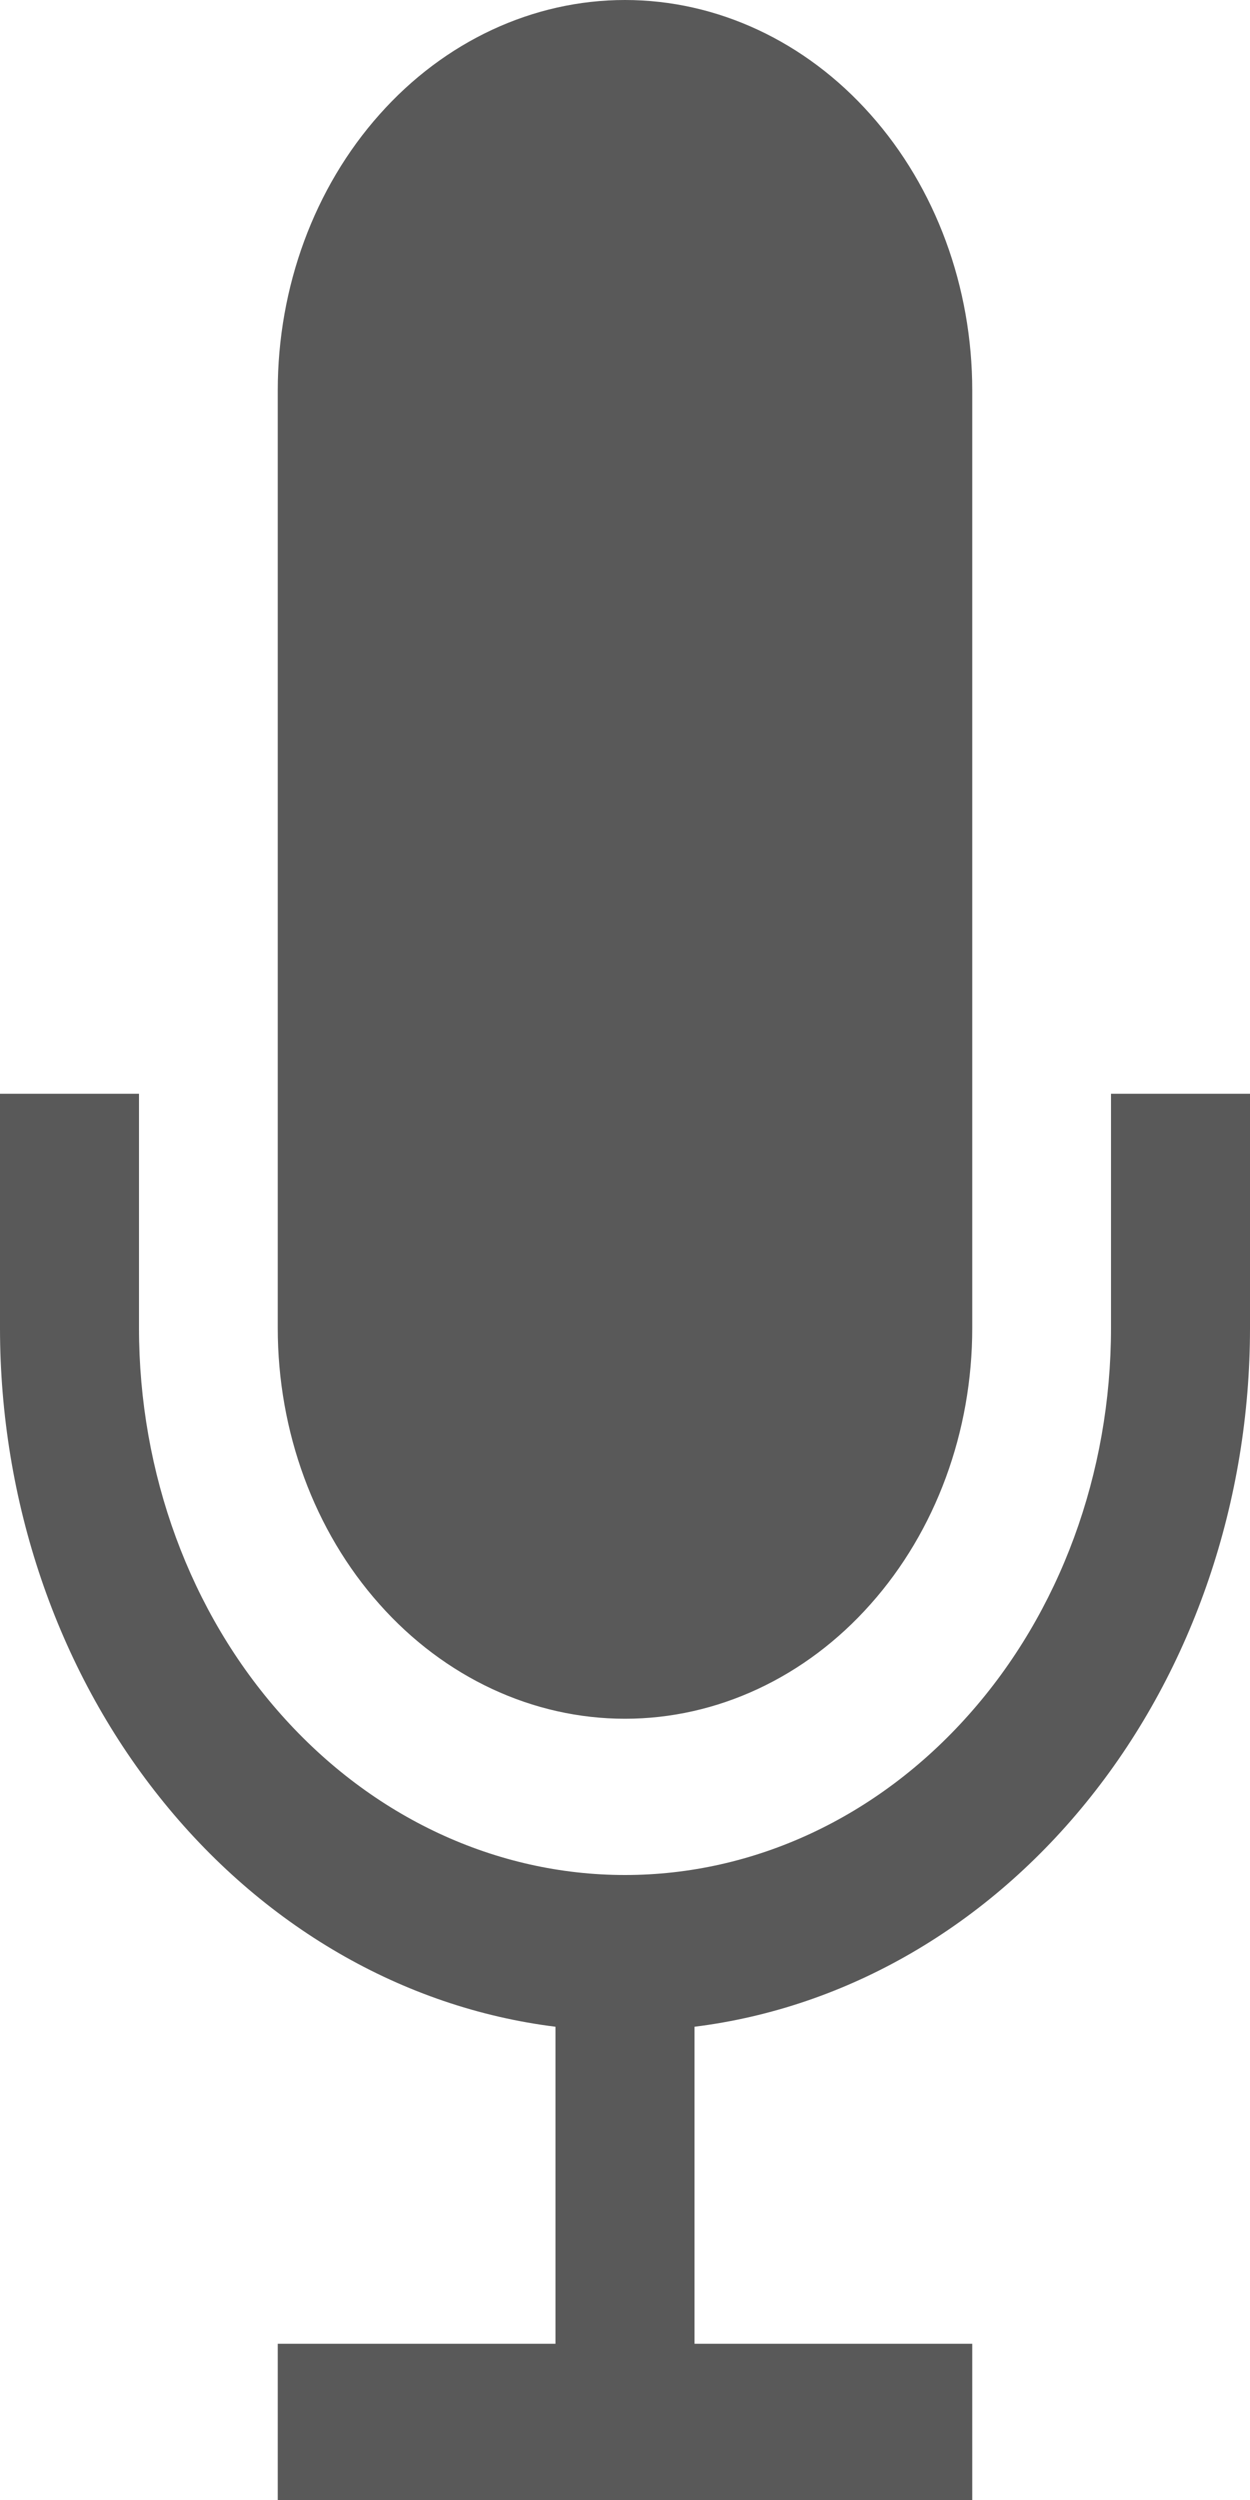 <svg width="5" height="10" viewBox="0 0 5 10" fill="none" xmlns="http://www.w3.org/2000/svg">
<path d="M2.5 6.875C2.868 6.875 3.222 6.71 3.482 6.417C3.743 6.124 3.889 5.727 3.889 5.312V1.562C3.889 1.148 3.743 0.751 3.482 0.458C3.222 0.165 2.868 0 2.5 0C2.132 0 1.778 0.165 1.518 0.458C1.257 0.751 1.111 1.148 1.111 1.562V5.312C1.111 5.727 1.257 6.124 1.518 6.417C1.778 6.71 2.132 6.875 2.5 6.875ZM4.444 4.375V5.312C4.444 5.893 4.24 6.449 3.875 6.859C3.51 7.27 3.016 7.5 2.5 7.5C1.984 7.5 1.49 7.27 1.125 6.859C0.76 6.449 0.556 5.893 0.556 5.312V4.375H0V5.312C1.85785e-05 6.004 0.227 6.672 0.637 7.187C1.047 7.703 1.611 8.031 2.222 8.107V9.375H1.111V10H3.889V9.375H2.778V8.107C3.389 8.031 3.953 7.703 4.363 7.187C4.773 6.672 5 6.004 5 5.312V4.375H4.444Z" fill="#595959"/>
</svg>
